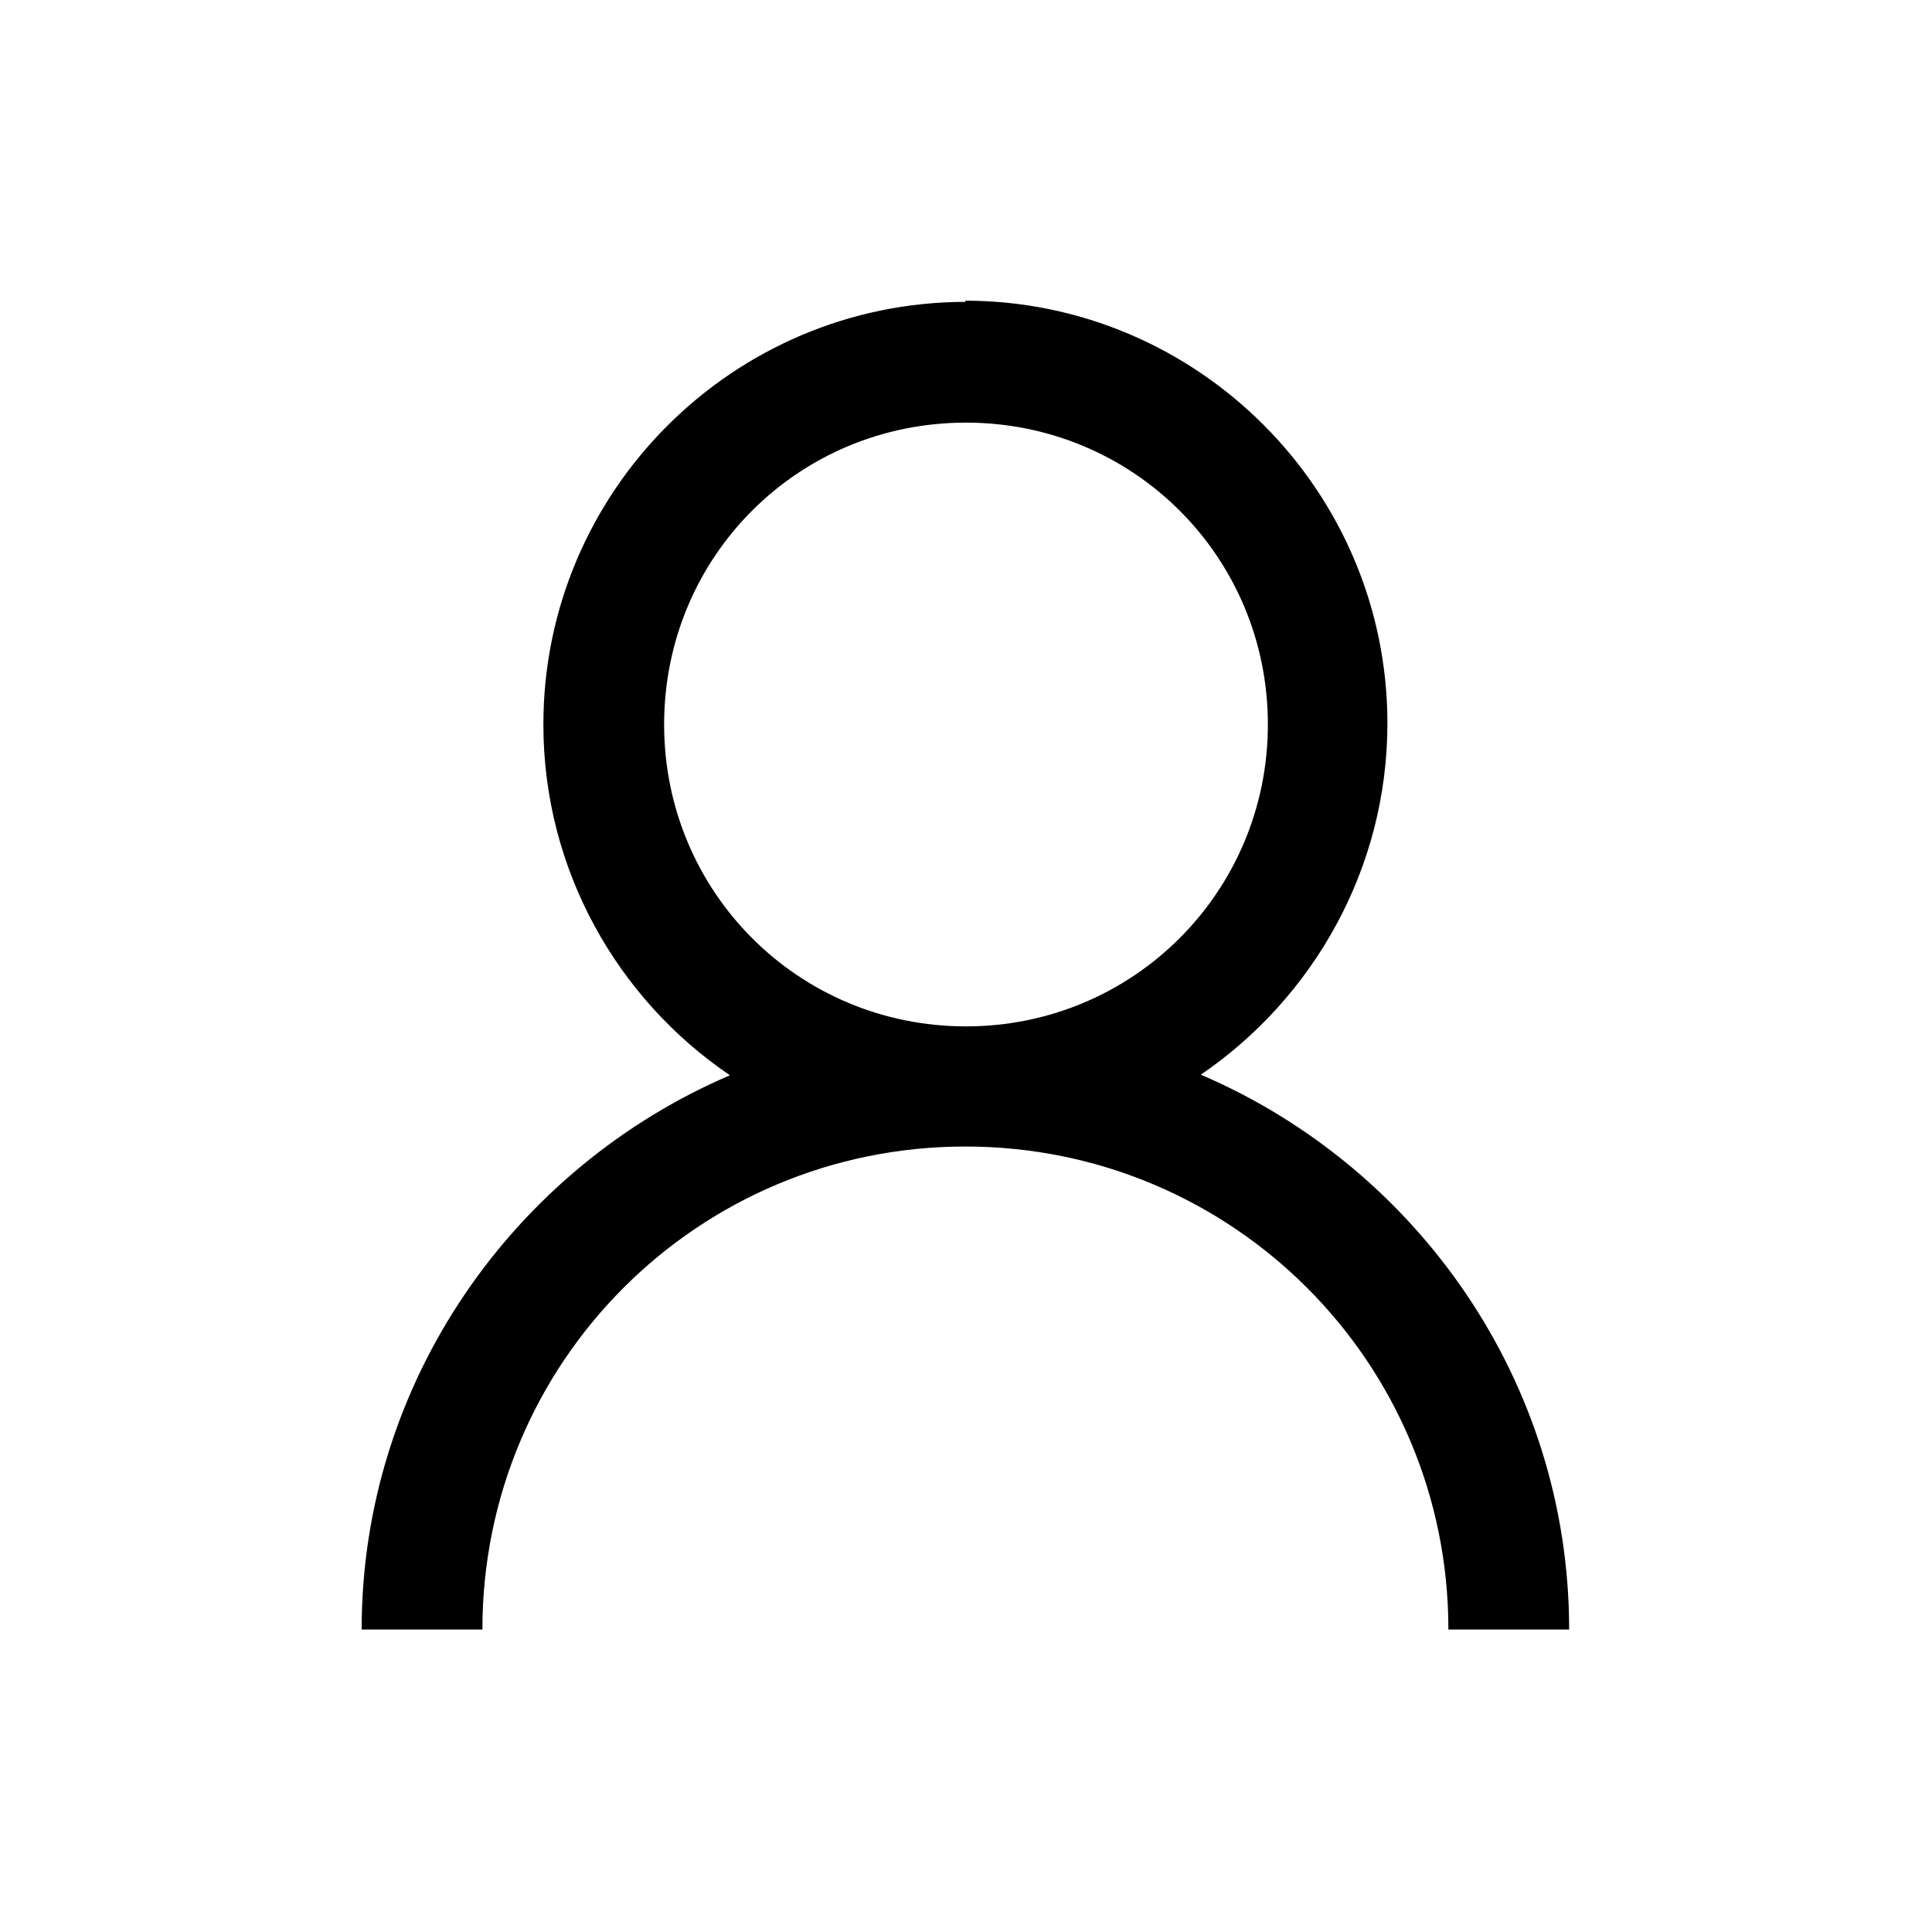 <svg viewBox="0 0 32 32" xmlns="http://www.w3.org/2000/svg"><path d="M16 5c-3.86 0-7 3.14-7 7 0 2.41 1.23 4.55 3.09 5.81 -3.57 1.53-6.1 5.07-6.1 9.18h2c0-4.43 3.57-8 8-8 4.42 0 8 3.57 8 8h2c0-4.12-2.53-7.66-6.1-9.19 1.86-1.27 3.09-3.41 3.09-5.82 0-3.86-3.15-7-7-7Zm0 2c2.77 0 5 2.22 5 5 0 2.77-2.23 5-5 5 -2.78 0-5-2.23-5-5 0-2.78 2.22-5 5-5Z"/></svg>